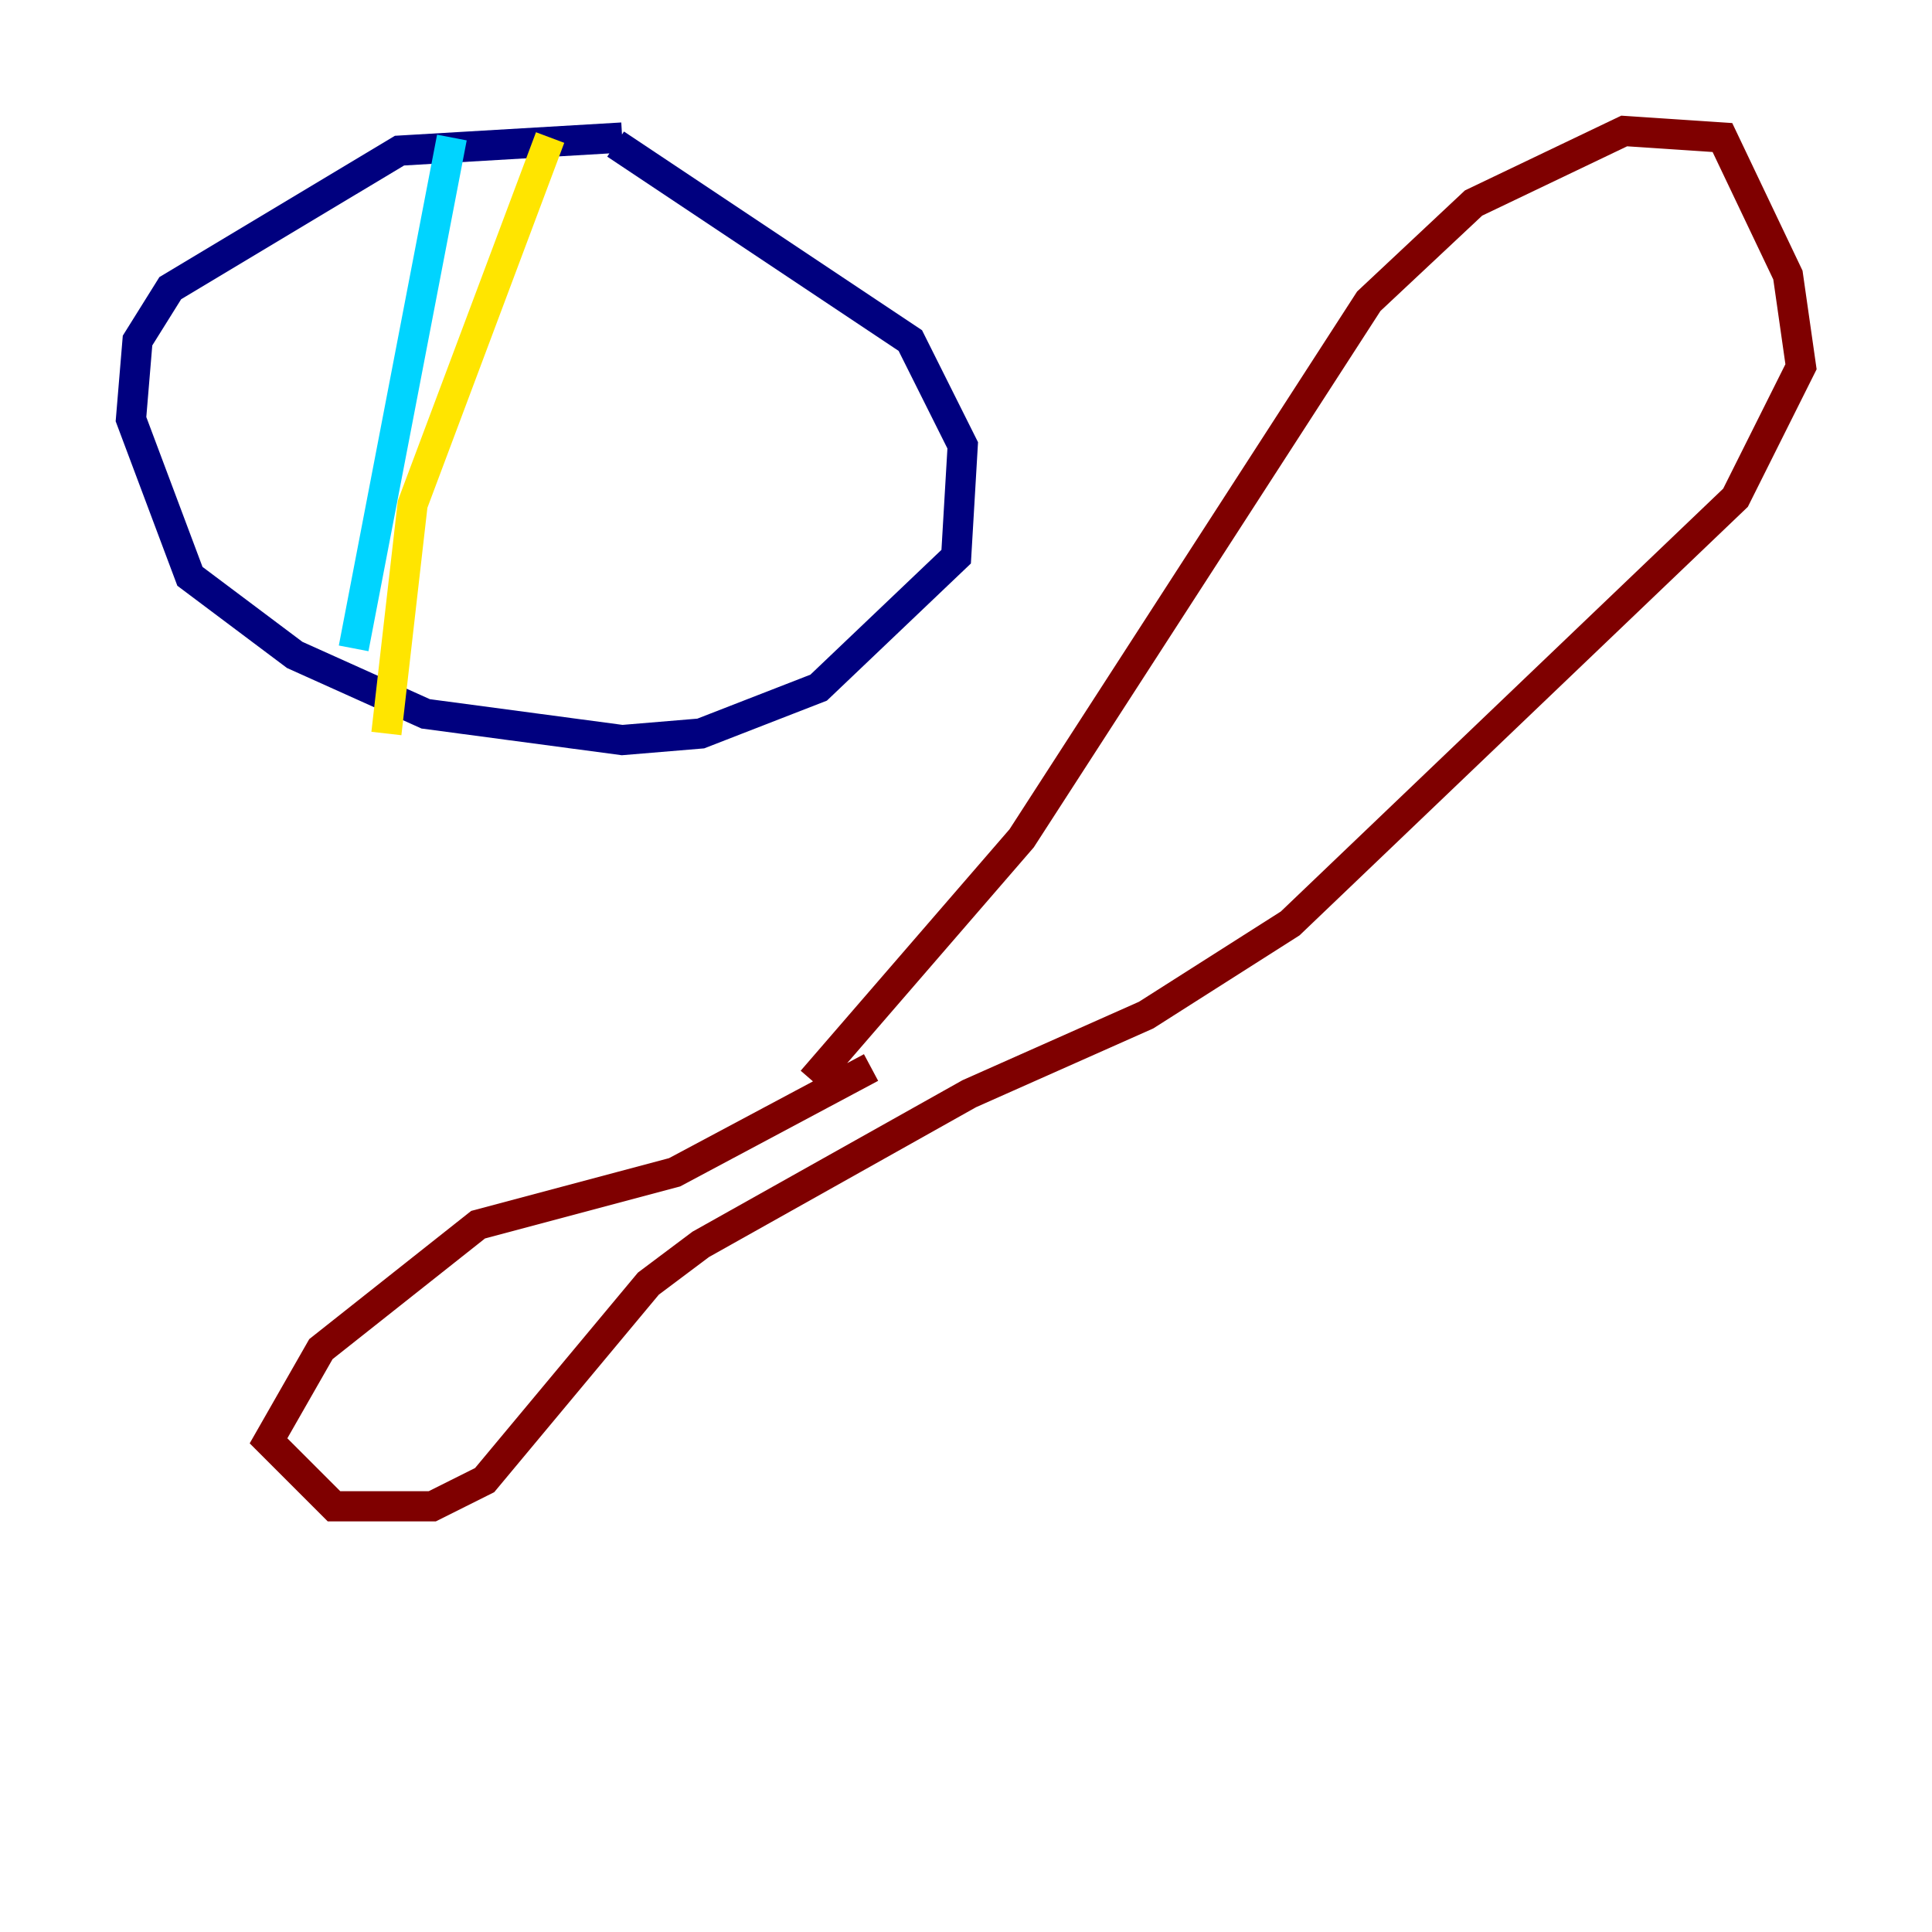 <?xml version="1.0" encoding="utf-8" ?>
<svg baseProfile="tiny" height="128" version="1.2" viewBox="0,0,128,128" width="128" xmlns="http://www.w3.org/2000/svg" xmlns:ev="http://www.w3.org/2001/xml-events" xmlns:xlink="http://www.w3.org/1999/xlink"><defs /><polyline fill="none" points="41.22,9.112 26.468,9.98 11.281,19.091 9.112,22.563 8.678,27.77 12.583,38.183 19.525,43.39 28.203,47.295 41.22,49.031 46.427,48.597 54.237,45.559 63.349,36.881 63.783,29.505 60.312,22.563 40.786,9.546" stroke="#00007f" stroke-width="2" /><polyline fill="none" points="29.939,9.112 23.43,42.956" stroke="#00d4ff" stroke-width="2" /><polyline fill="none" points="36.447,9.112 27.336,33.41 25.6,48.597" stroke="#ffe500" stroke-width="2" /><polyline fill="none" points="53.803,71.593 67.688,55.539 90.685,19.959 97.627,13.451 107.607,8.678 114.115,9.112 118.454,18.224 119.322,24.298 114.983,32.976 85.478,61.18 75.932,67.254 64.217,72.461 46.427,82.441 42.956,85.044 32.108,98.061 28.637,99.797 22.129,99.797 17.79,95.458 21.261,89.383 31.675,81.139 44.691,77.668 57.709,70.725" stroke="#7f0000" stroke-width="2" /></svg>